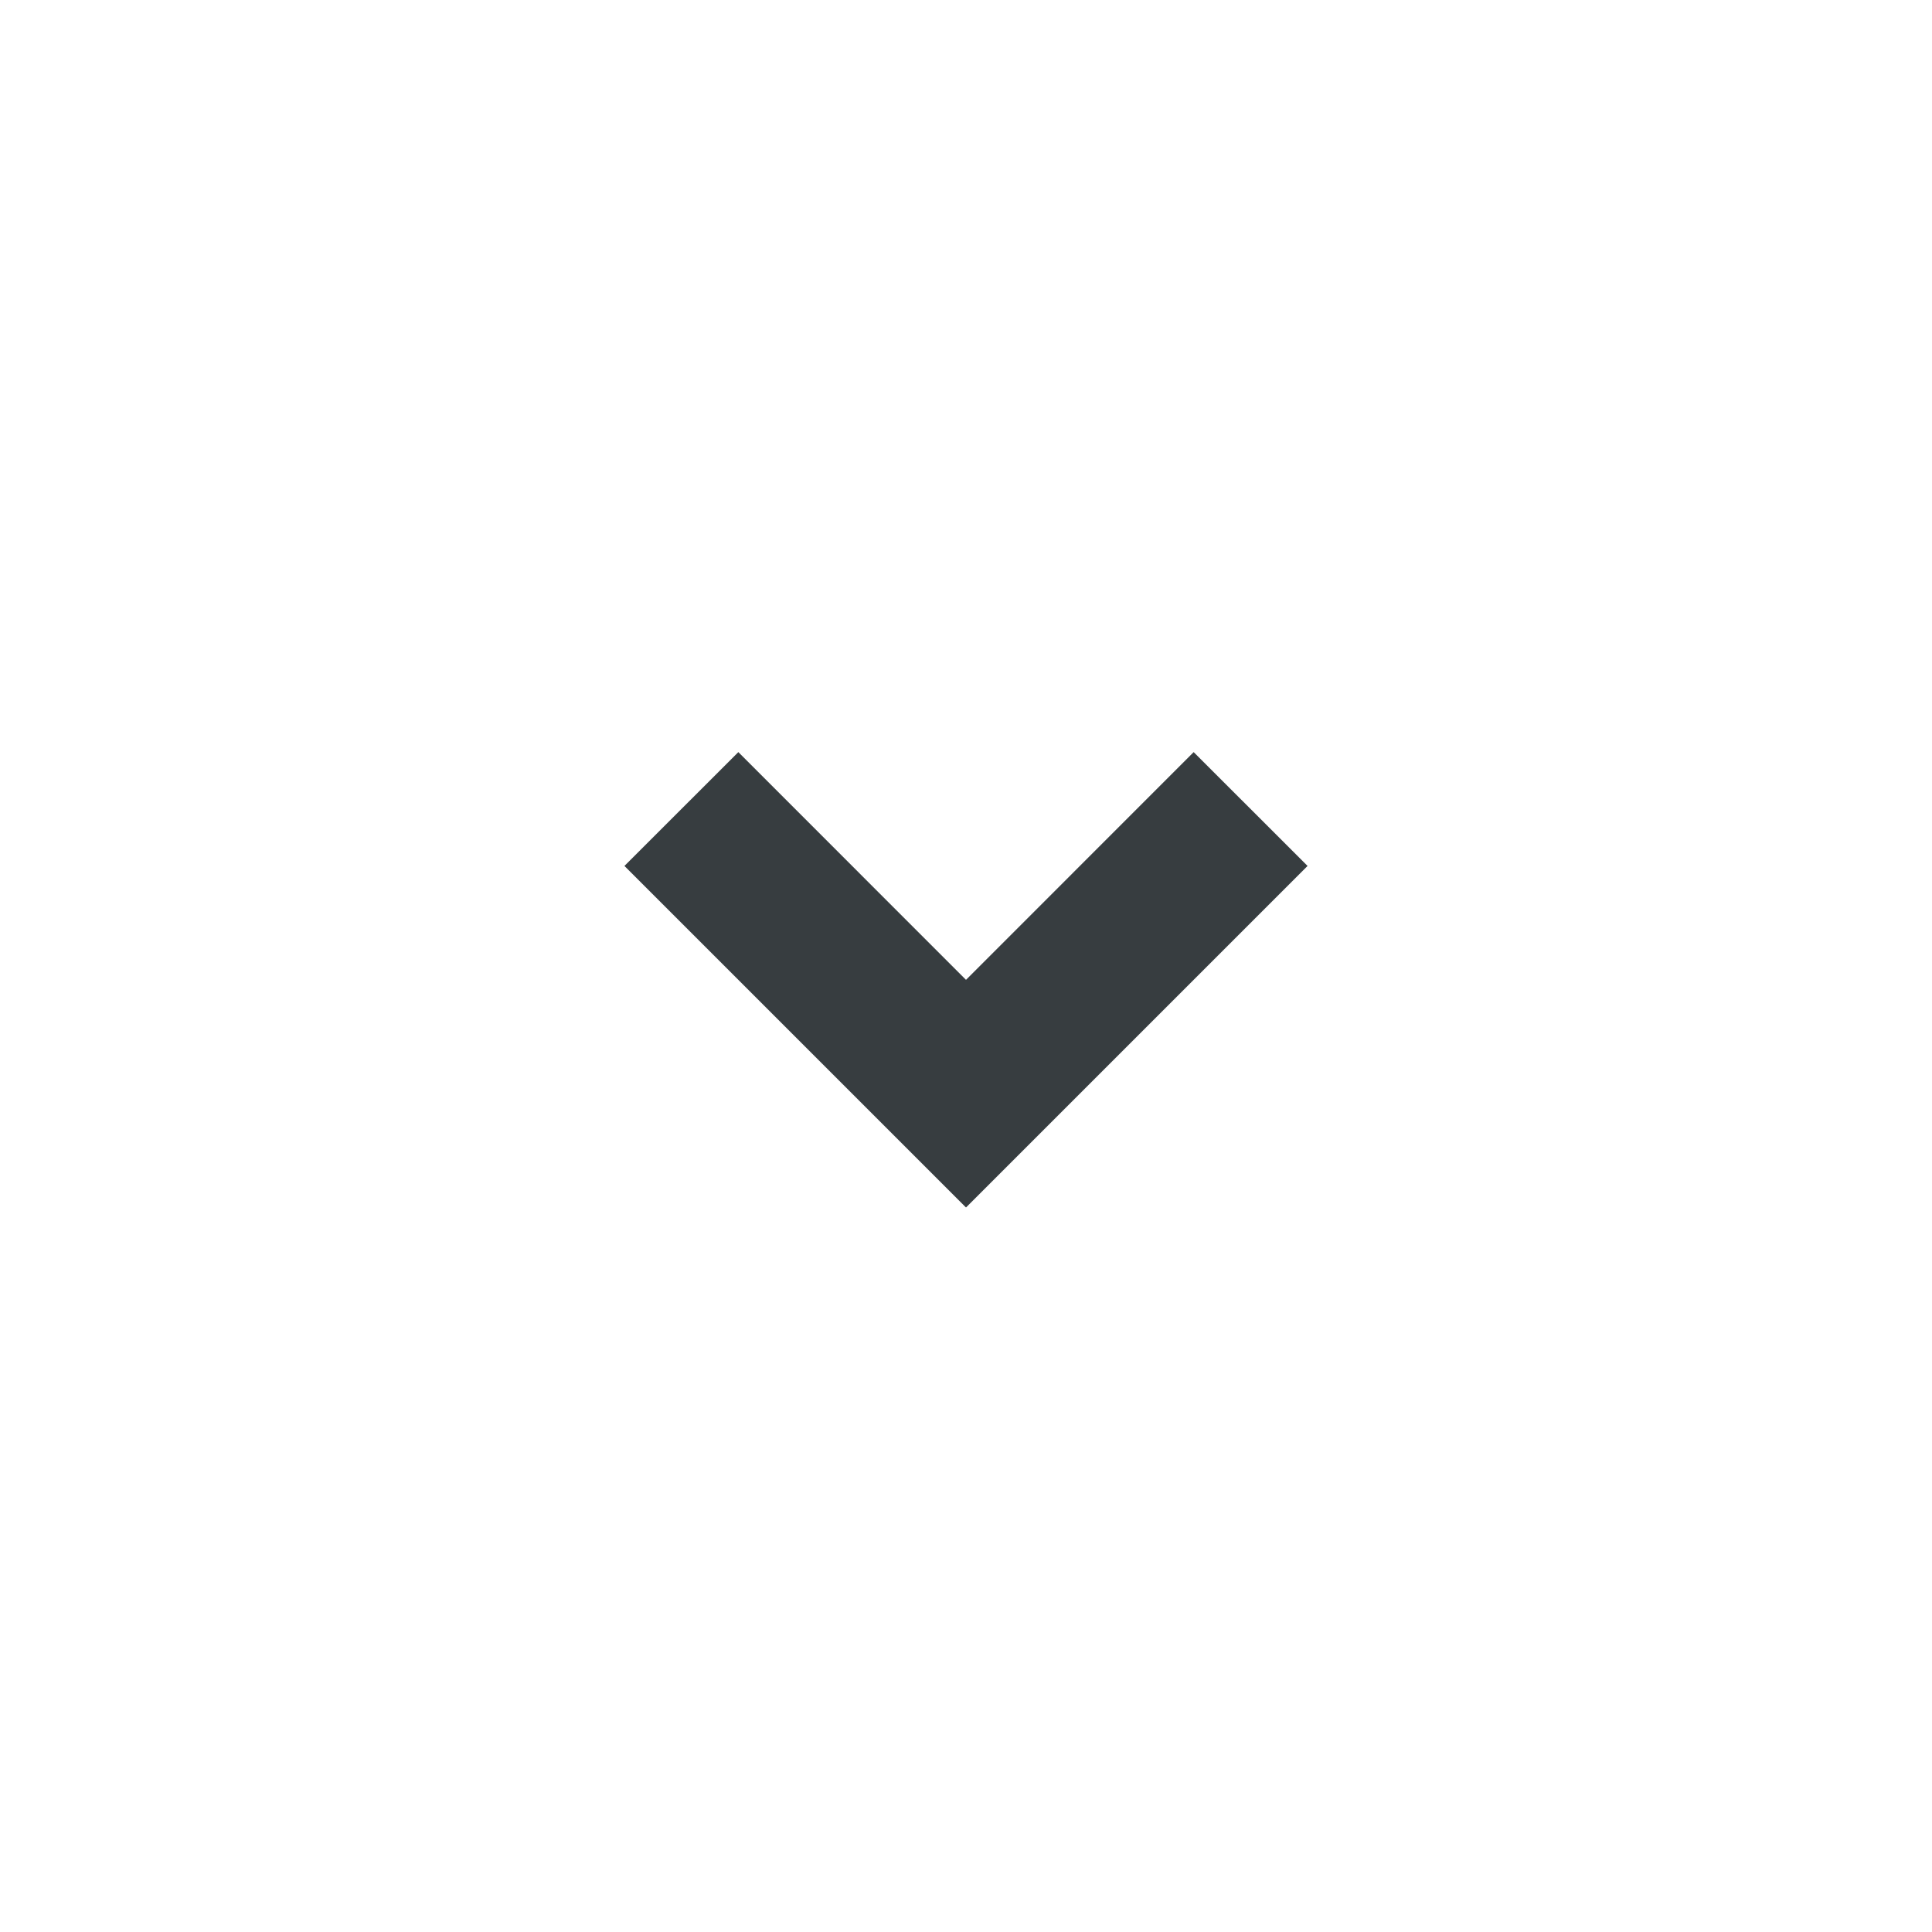 <svg width="24" height="24" viewBox="0 0 24 24" fill="none" xmlns="http://www.w3.org/2000/svg">
<g clip-path="url(#clip0_2143_16482)">
<path d="M12 15L7.757 10.757L9.172 9.343L12 12.172L14.828 9.343L16.243 10.757L12 15Z" fill="#373D40"/>
</g>
<defs>
<clipPath id="clip0_2143_16482">
<rect width="24" height="24" fill="white"/>
</clipPath>
</defs>
</svg>

